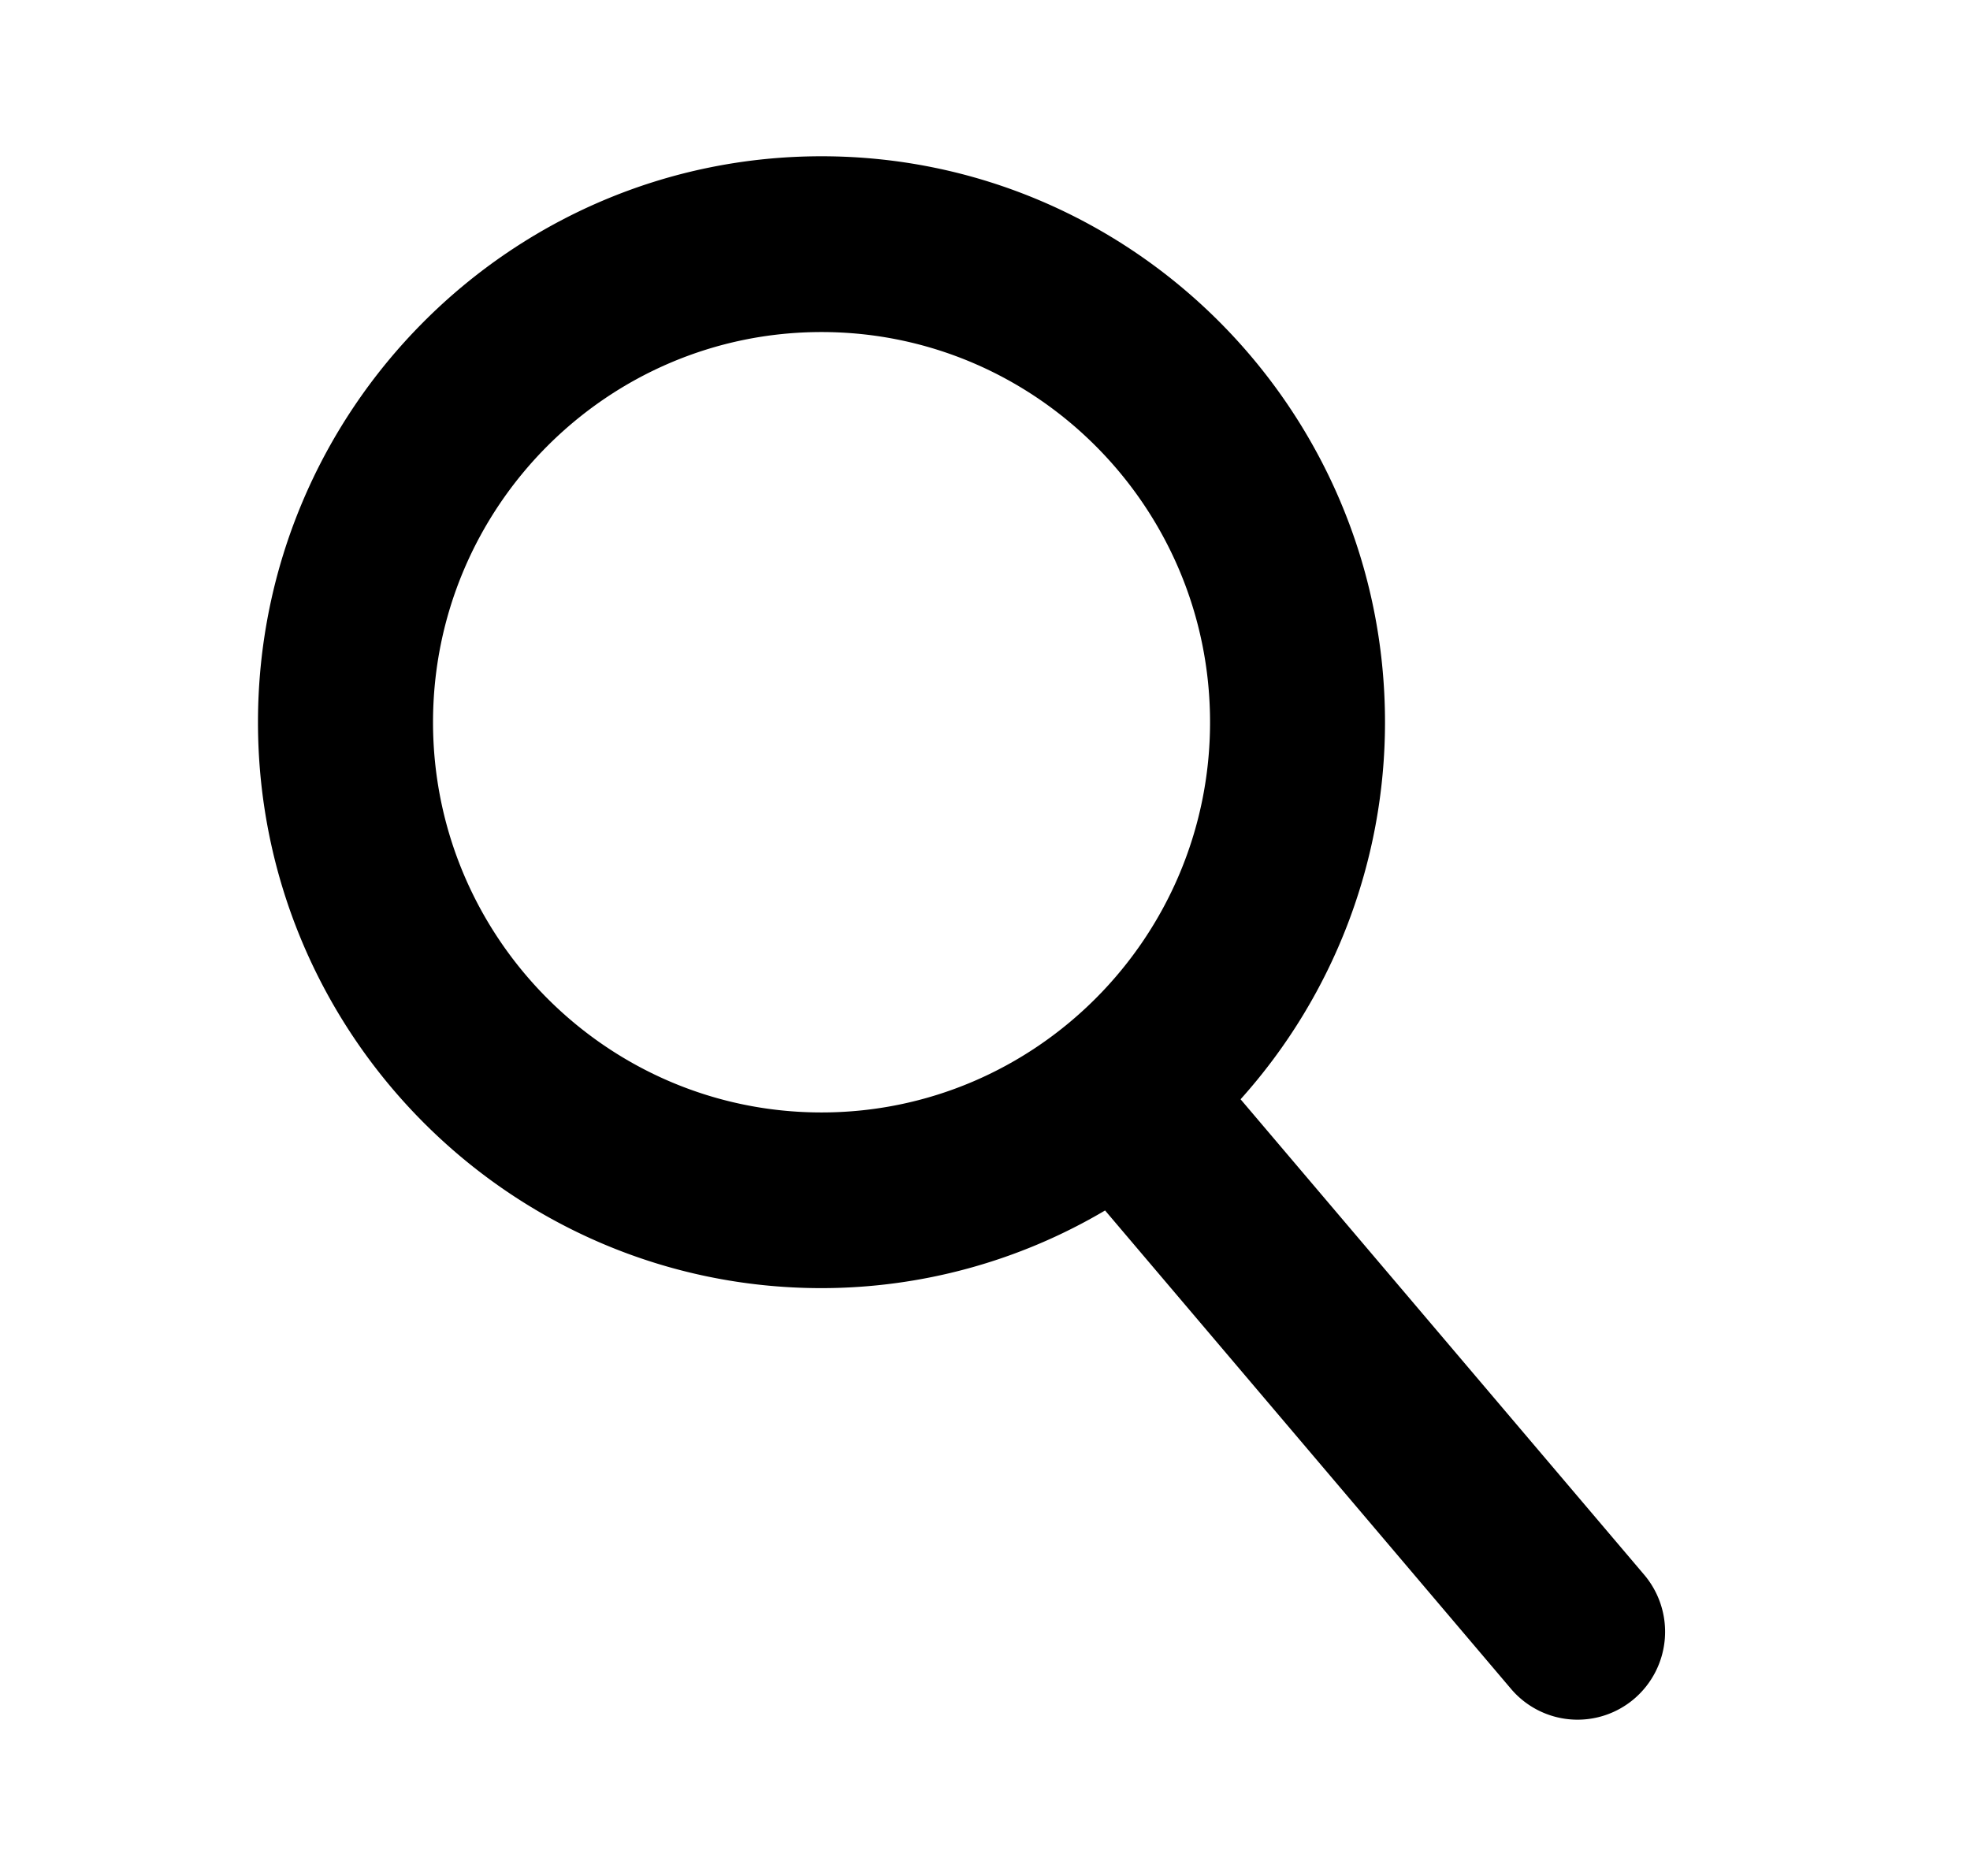 <svg
    fill="none"
    xmlns="http://www.w3.org/2000/svg"
    viewBox="0 0 21 20"
>
    <path
        fillRule="evenodd"
        clipRule="evenodd"
        d="M8.757 3.54c2.284 0 4.142 1.866 4.142 4.16 0 2.293-1.858 4.16-4.142 4.16-2.283 0-4.141-1.867-4.141-4.16 0-2.294 1.858-4.16 4.141-4.16Zm4.467 8.18a6.016 6.016 0 0 0 1.54-4.02c0-3.327-2.694-6.034-6.007-6.034-3.312 0-6.007 2.707-6.007 6.034s2.695 6.033 6.007 6.033a5.943 5.943 0 0 0 3.023-.828l4.327 5.1a.93.93 0 0 0 1.316.104.94.94 0 0 0 .104-1.32l-4.303-5.07Z"
        fill="currentColor"
    />
</svg>